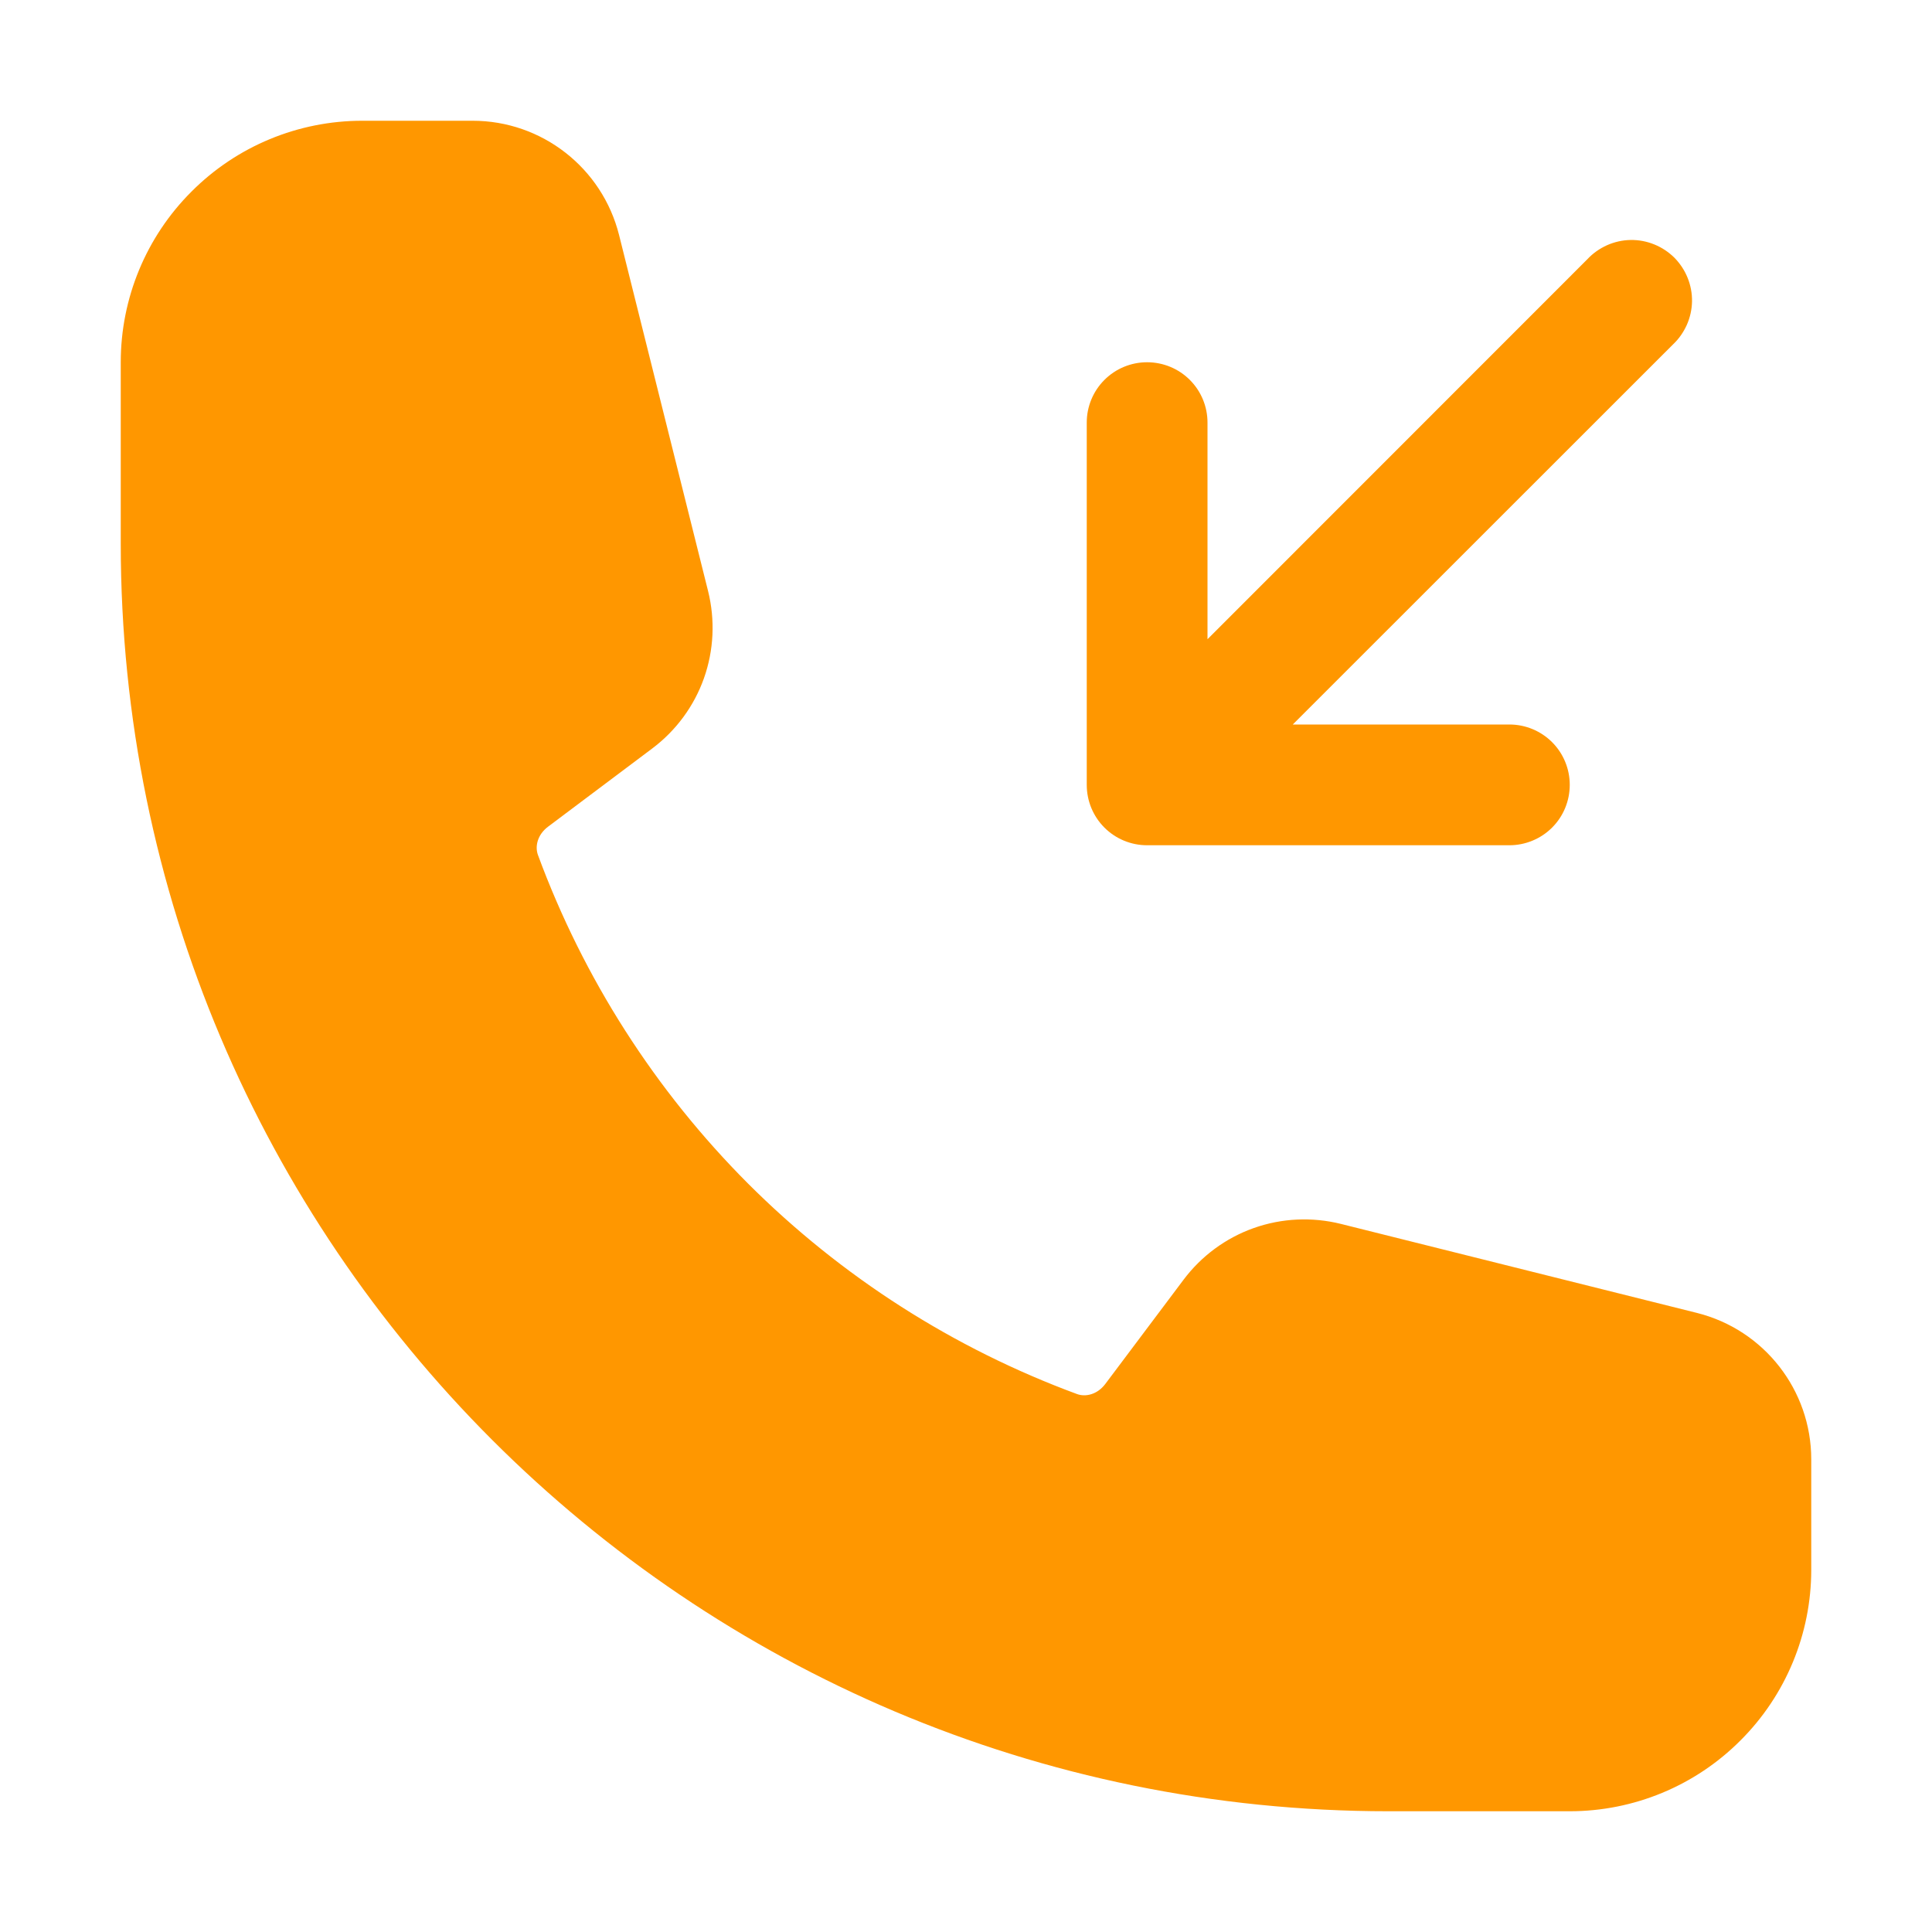 <svg width="14" height="14" viewBox="0 0 14 14" fill="none" xmlns="http://www.w3.org/2000/svg">
<g clip-path="url(#clip0_2725_11072)">
<path fill-rule="evenodd" clip-rule="evenodd" d="M11.375 5.687C11.375 5.804 11.329 5.915 11.247 5.997C11.165 6.079 11.053 6.125 10.938 6.125H8.312C8.196 6.125 8.085 6.079 8.003 5.997C7.921 5.915 7.875 5.804 7.875 5.687V3.062C7.875 2.946 7.921 2.835 8.003 2.753C8.085 2.671 8.196 2.625 8.312 2.625C8.429 2.625 8.54 2.671 8.622 2.753C8.704 2.835 8.75 2.946 8.75 3.062V4.632L11.503 1.878C11.543 1.835 11.592 1.801 11.645 1.777C11.699 1.753 11.757 1.74 11.816 1.739C11.874 1.738 11.933 1.749 11.987 1.771C12.042 1.793 12.091 1.826 12.133 1.867C12.174 1.909 12.207 1.958 12.229 2.013C12.251 2.067 12.262 2.126 12.261 2.184C12.26 2.243 12.247 2.301 12.223 2.355C12.199 2.408 12.165 2.457 12.122 2.497L9.368 5.25H10.938C11.053 5.25 11.165 5.296 11.247 5.378C11.329 5.46 11.375 5.571 11.375 5.687Z" fill="#FF9700"/>
<path fill-rule="evenodd" clip-rule="evenodd" d="M0.875 2.625C0.875 2.161 1.059 1.716 1.388 1.388C1.716 1.059 2.161 0.875 2.625 0.875H3.425C3.927 0.875 4.364 1.217 4.486 1.703L5.131 4.283C5.183 4.492 5.173 4.712 5.101 4.915C5.029 5.118 4.898 5.295 4.726 5.424L3.972 5.99C3.893 6.049 3.876 6.135 3.898 6.195C4.228 7.09 4.748 7.903 5.422 8.578C6.097 9.252 6.91 9.772 7.805 10.102C7.865 10.124 7.951 10.107 8.01 10.028L8.576 9.274C8.705 9.102 8.882 8.971 9.085 8.899C9.288 8.827 9.508 8.817 9.717 8.869L12.297 9.514C12.783 9.636 13.125 10.073 13.125 10.575V11.375C13.125 11.839 12.941 12.284 12.612 12.612C12.284 12.941 11.839 13.125 11.375 13.125H10.062C4.989 13.125 0.875 9.011 0.875 3.938V2.625Z" fill="#FF9700"/>
</g>
<defs>
<clipPath id="clip0_2725_11072">
<rect width="14" height="14" fill="white"/>
</clipPath>
</defs>
</svg>
